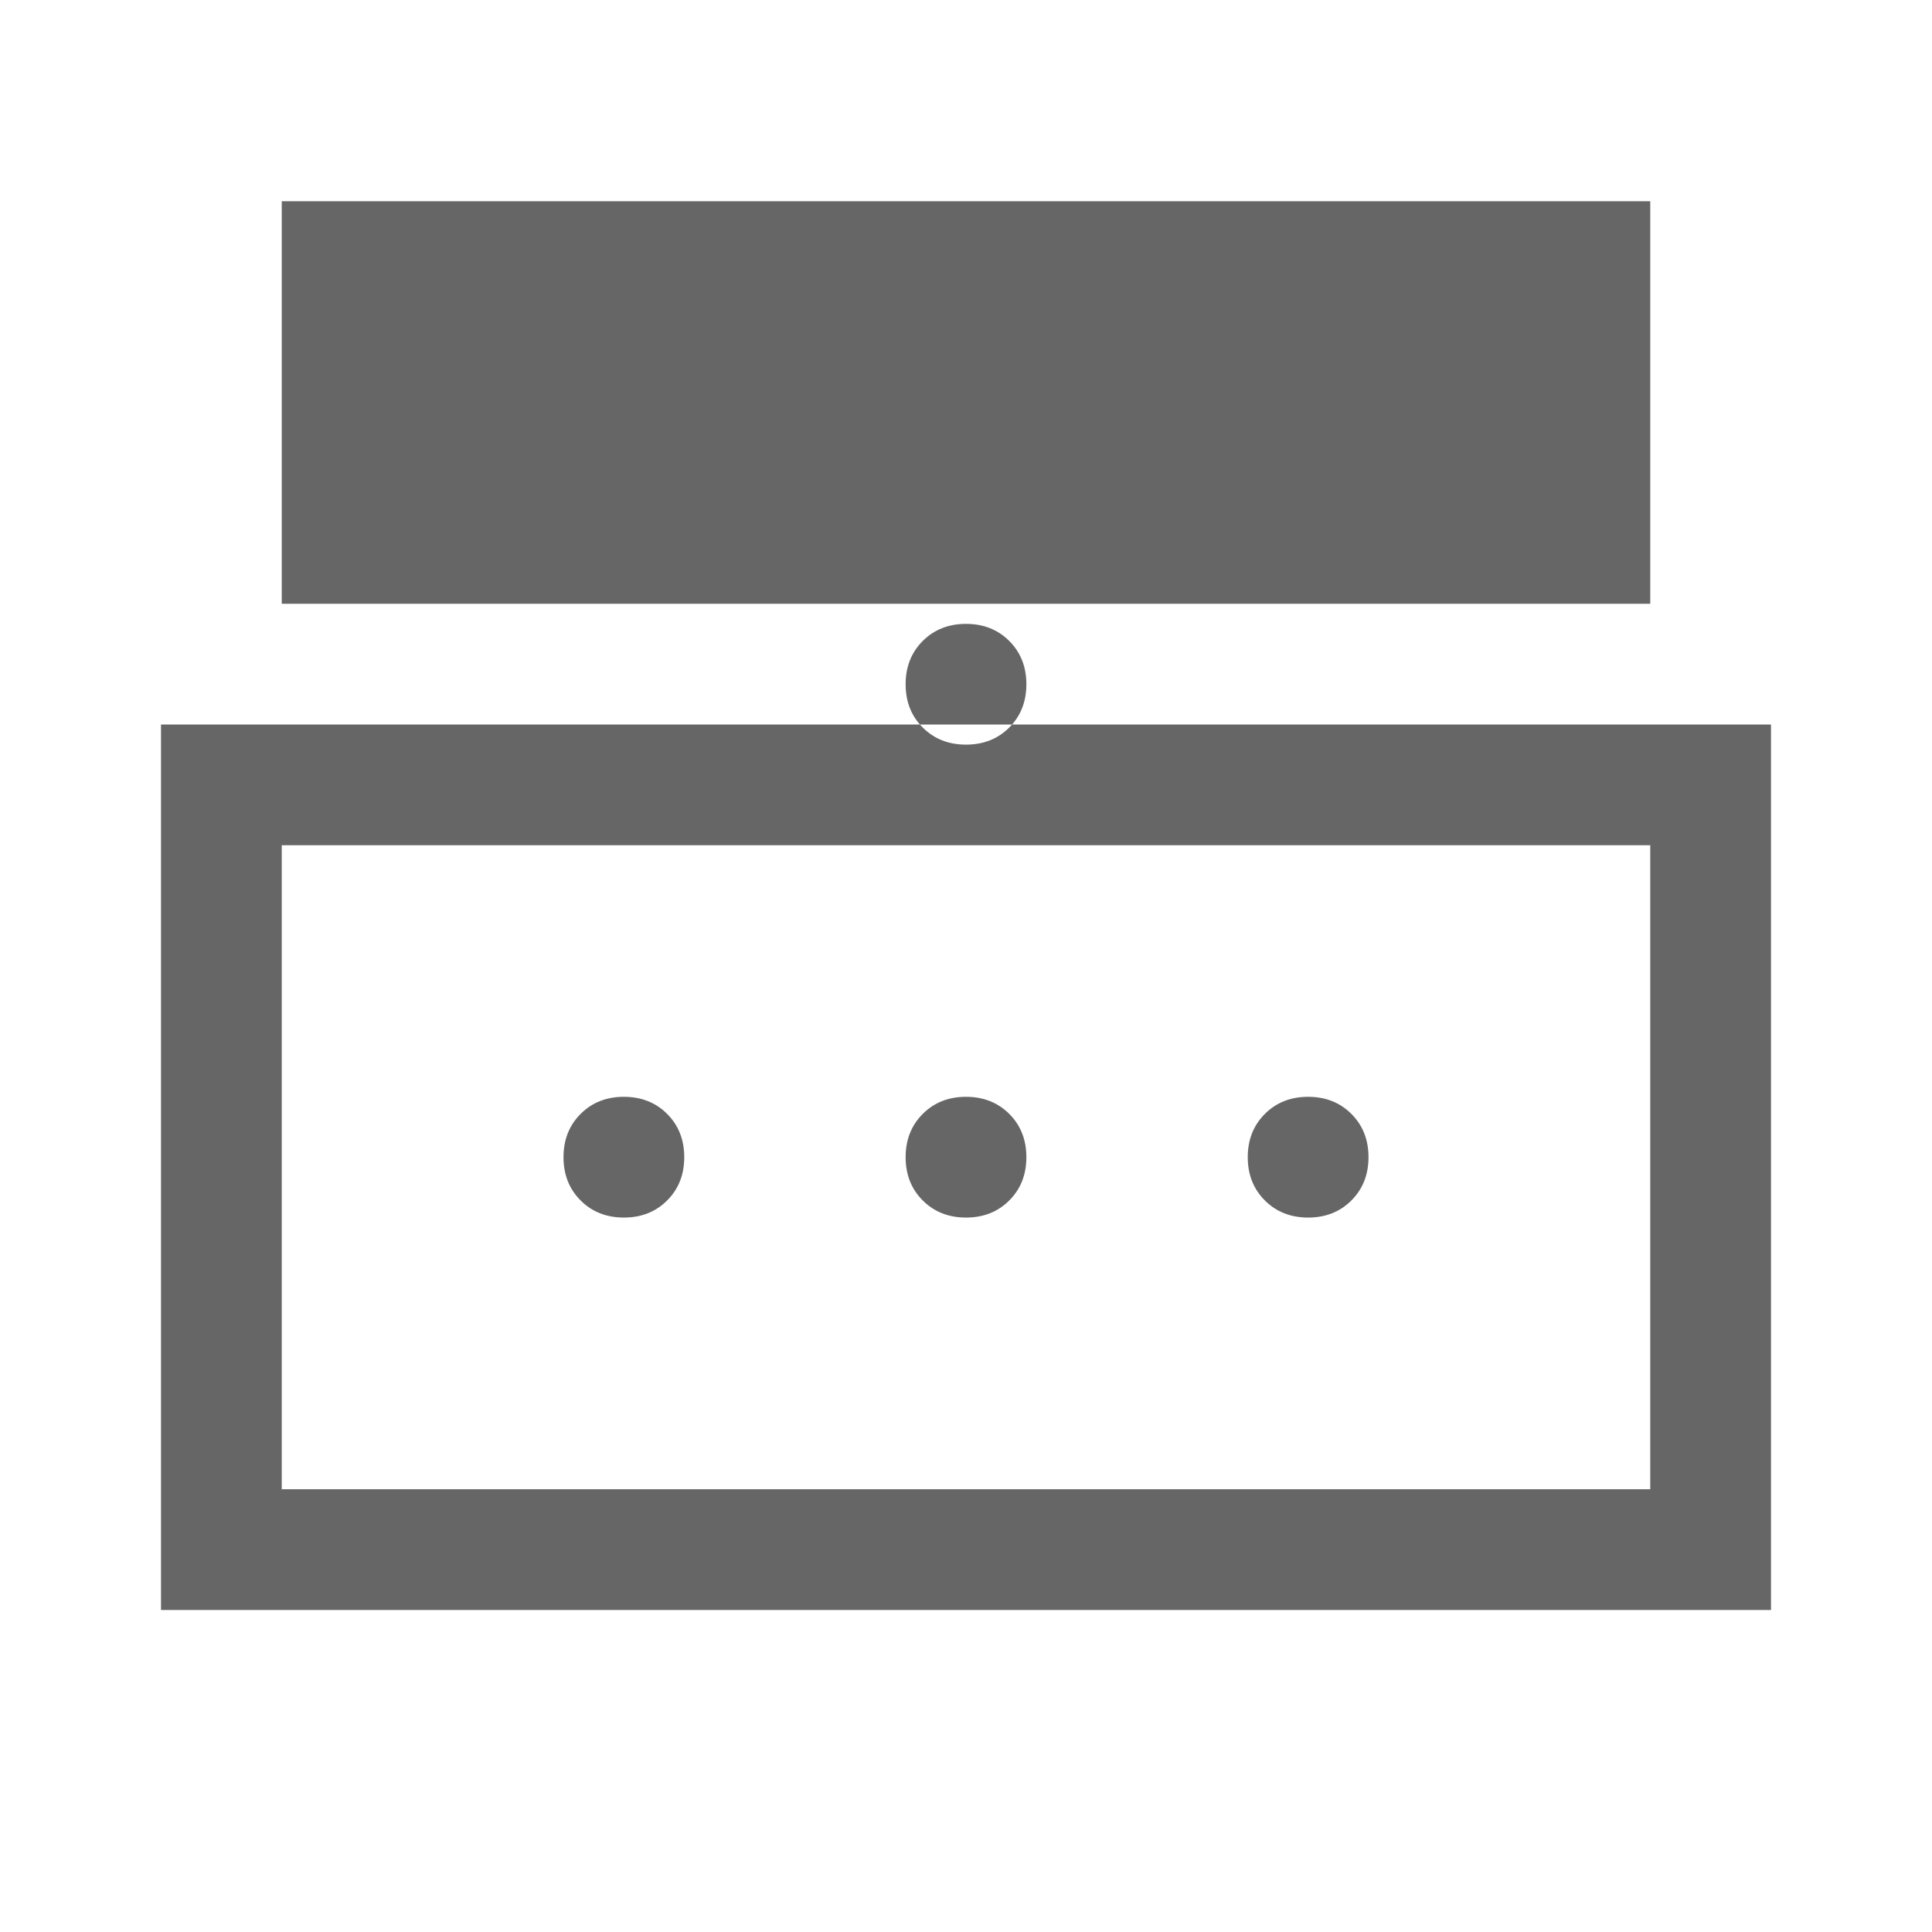 <svg xmlns="http://www.w3.org/2000/svg" height="24" viewBox="0 -960 960 960" width="24"><path d="M80-160v-440h800v440H80Zm60-60h680v-320H140v320Zm0-440v-140h680v140H140Zm340 70q13 0 21.5-8.5T510-620q0-13-8.5-21.5T480-650q-13 0-21.5 8.5T450-620q0 13 8.5 21.5T480-590Zm0 235q13 0 21.5-8.5T510-385q0-13-8.5-21.5T480-415q-13 0-21.5 8.5T450-385q0 13 8.5 21.5T480-355Zm-170 0q13 0 21.5-8.5T340-385q0-13-8.5-21.5T310-415q-13 0-21.5 8.5T280-385q0 13 8.5 21.5T310-355Zm340 0q13 0 21.5-8.5T680-385q0-13-8.5-21.5T650-415q-13 0-21.5 8.5T620-385q0 13 8.5 21.5T650-355ZM140-800v-60h680v60H140Z" fill="#666"/></svg>